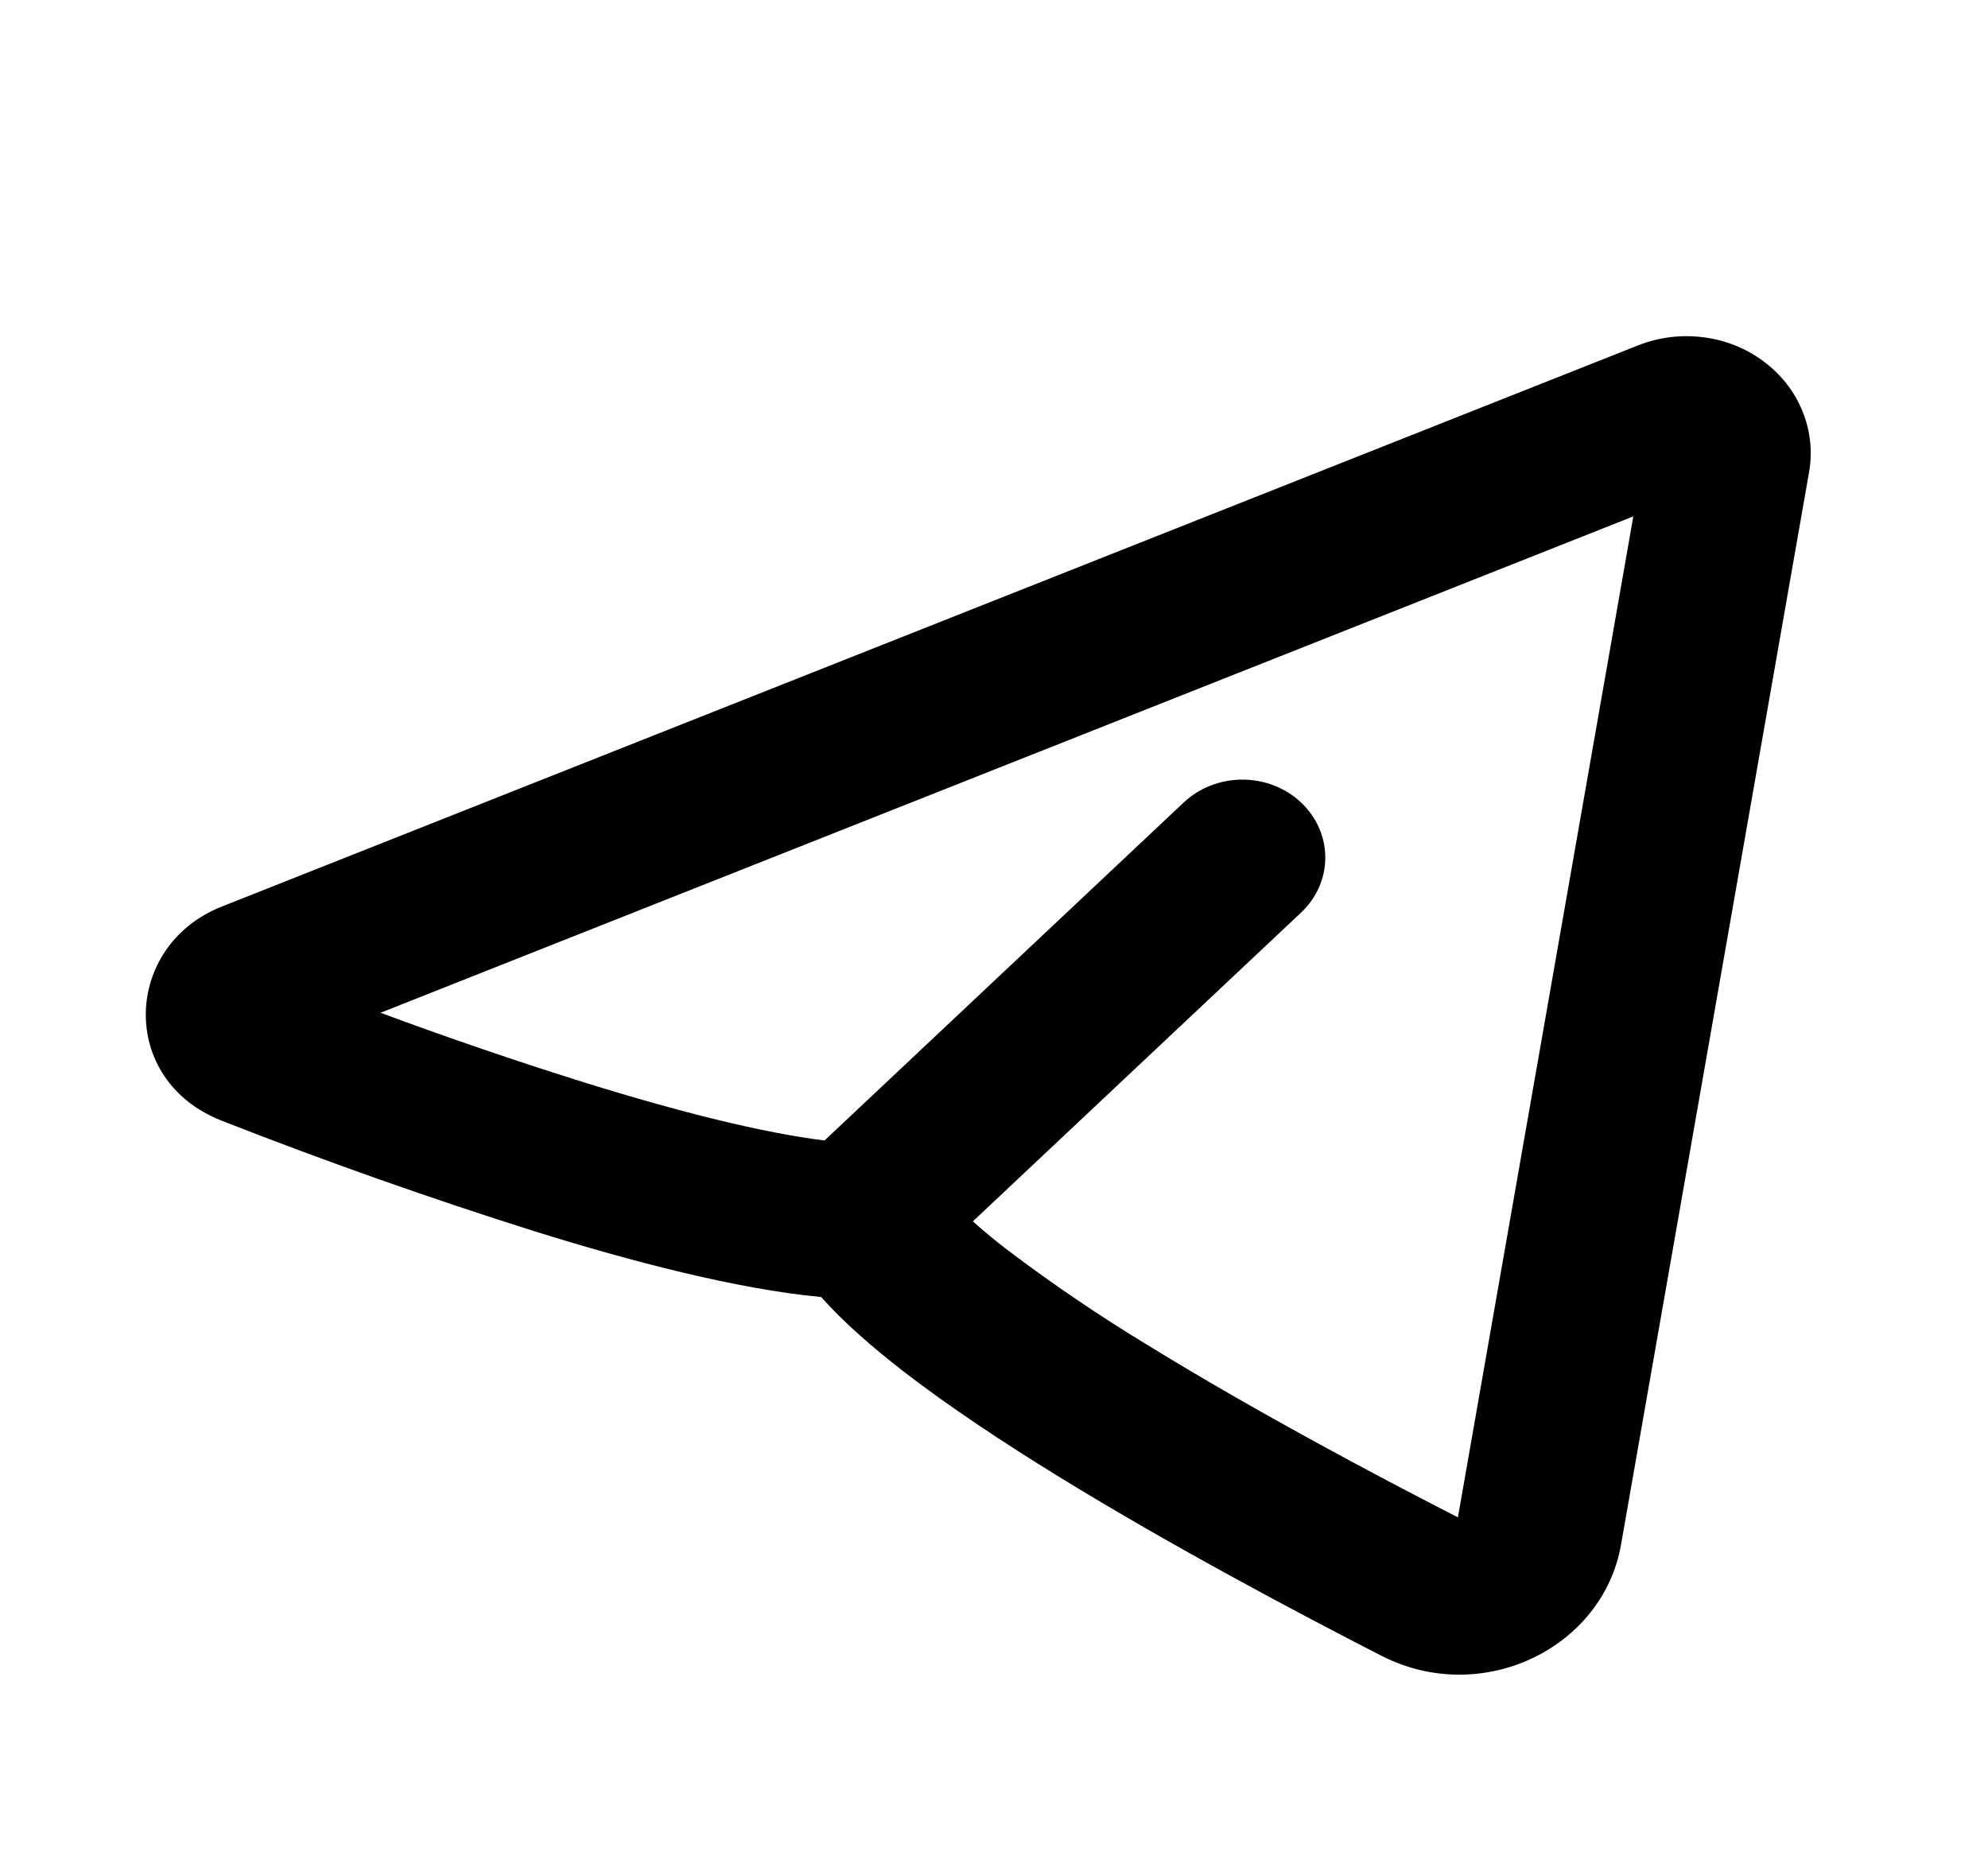 <svg width="17" height="16" viewBox="0 0 17 16" fill="none" xmlns="http://www.w3.org/2000/svg">
<g id="mingcute:telegram-line" clip-path="url(#clip0_423_1694)">
<g id="Group">
<path id="Vector" fill-rule="evenodd" clip-rule="evenodd" d="M15.47 4.037C15.501 3.861 15.481 3.68 15.412 3.513C15.344 3.346 15.229 3.2 15.079 3.089C14.93 2.978 14.752 2.907 14.564 2.884C14.375 2.86 14.184 2.884 14.009 2.953L1.896 7.753C1.052 8.088 1.009 9.237 1.896 9.584C2.775 9.929 3.667 10.244 4.569 10.529C5.397 10.787 6.299 11.024 7.022 11.092C7.22 11.315 7.469 11.528 7.722 11.725C8.11 12.025 8.576 12.334 9.057 12.63C10.022 13.223 11.092 13.79 11.813 14.16C12.676 14.6 13.708 14.093 13.862 13.209L15.47 4.037ZM3.254 8.661L13.967 4.416L12.467 12.976C11.759 12.614 10.74 12.072 9.832 11.514C9.413 11.261 9.009 10.987 8.621 10.694C8.517 10.615 8.417 10.532 8.319 10.445L11.125 7.805C11.258 7.68 11.333 7.511 11.333 7.334C11.333 7.157 11.258 6.987 11.125 6.862C10.992 6.737 10.812 6.667 10.624 6.667C10.437 6.667 10.256 6.737 10.123 6.862L7.051 9.753C6.531 9.69 5.808 9.509 5.013 9.262C4.421 9.077 3.834 8.876 3.254 8.661Z" fill="black"/>
</g>
</g>
<defs>
<clipPath id="clip0_423_1694">
<rect width="17" height="16" fill="white"/>
</clipPath>
</defs>
</svg>
